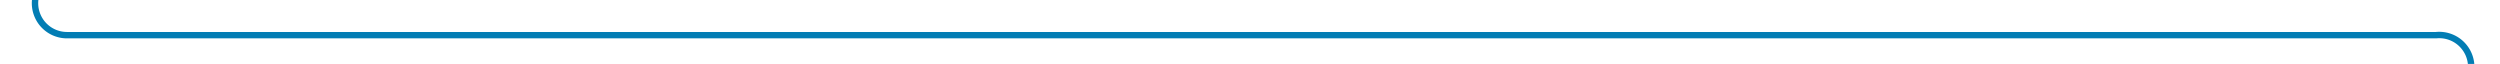 ﻿<?xml version="1.0" encoding="utf-8"?>
<svg version="1.1" xmlns:xlink="http://www.w3.org/1999/xlink" width="391px" height="10px" preserveAspectRatio="xMinYMid meet" viewBox="295 1059  391 8" xmlns="http://www.w3.org/2000/svg">
  <path d="M 302.5 846.5  A 2 2 0 0 0 300.5 848.5 L 300.5 1058  A 5 5 0 0 0 305.5 1063.5 L 676 1063.5  A 5 5 0 0 1 681.5 1068.5 L 681.5 1083  " stroke-width="1" stroke="#027db4" fill="none" />
  <path d="M 675.2 1082  L 681.5 1088  L 687.8 1082  L 675.2 1082  Z " fill-rule="nonzero" fill="#027db4" stroke="none" />
</svg>